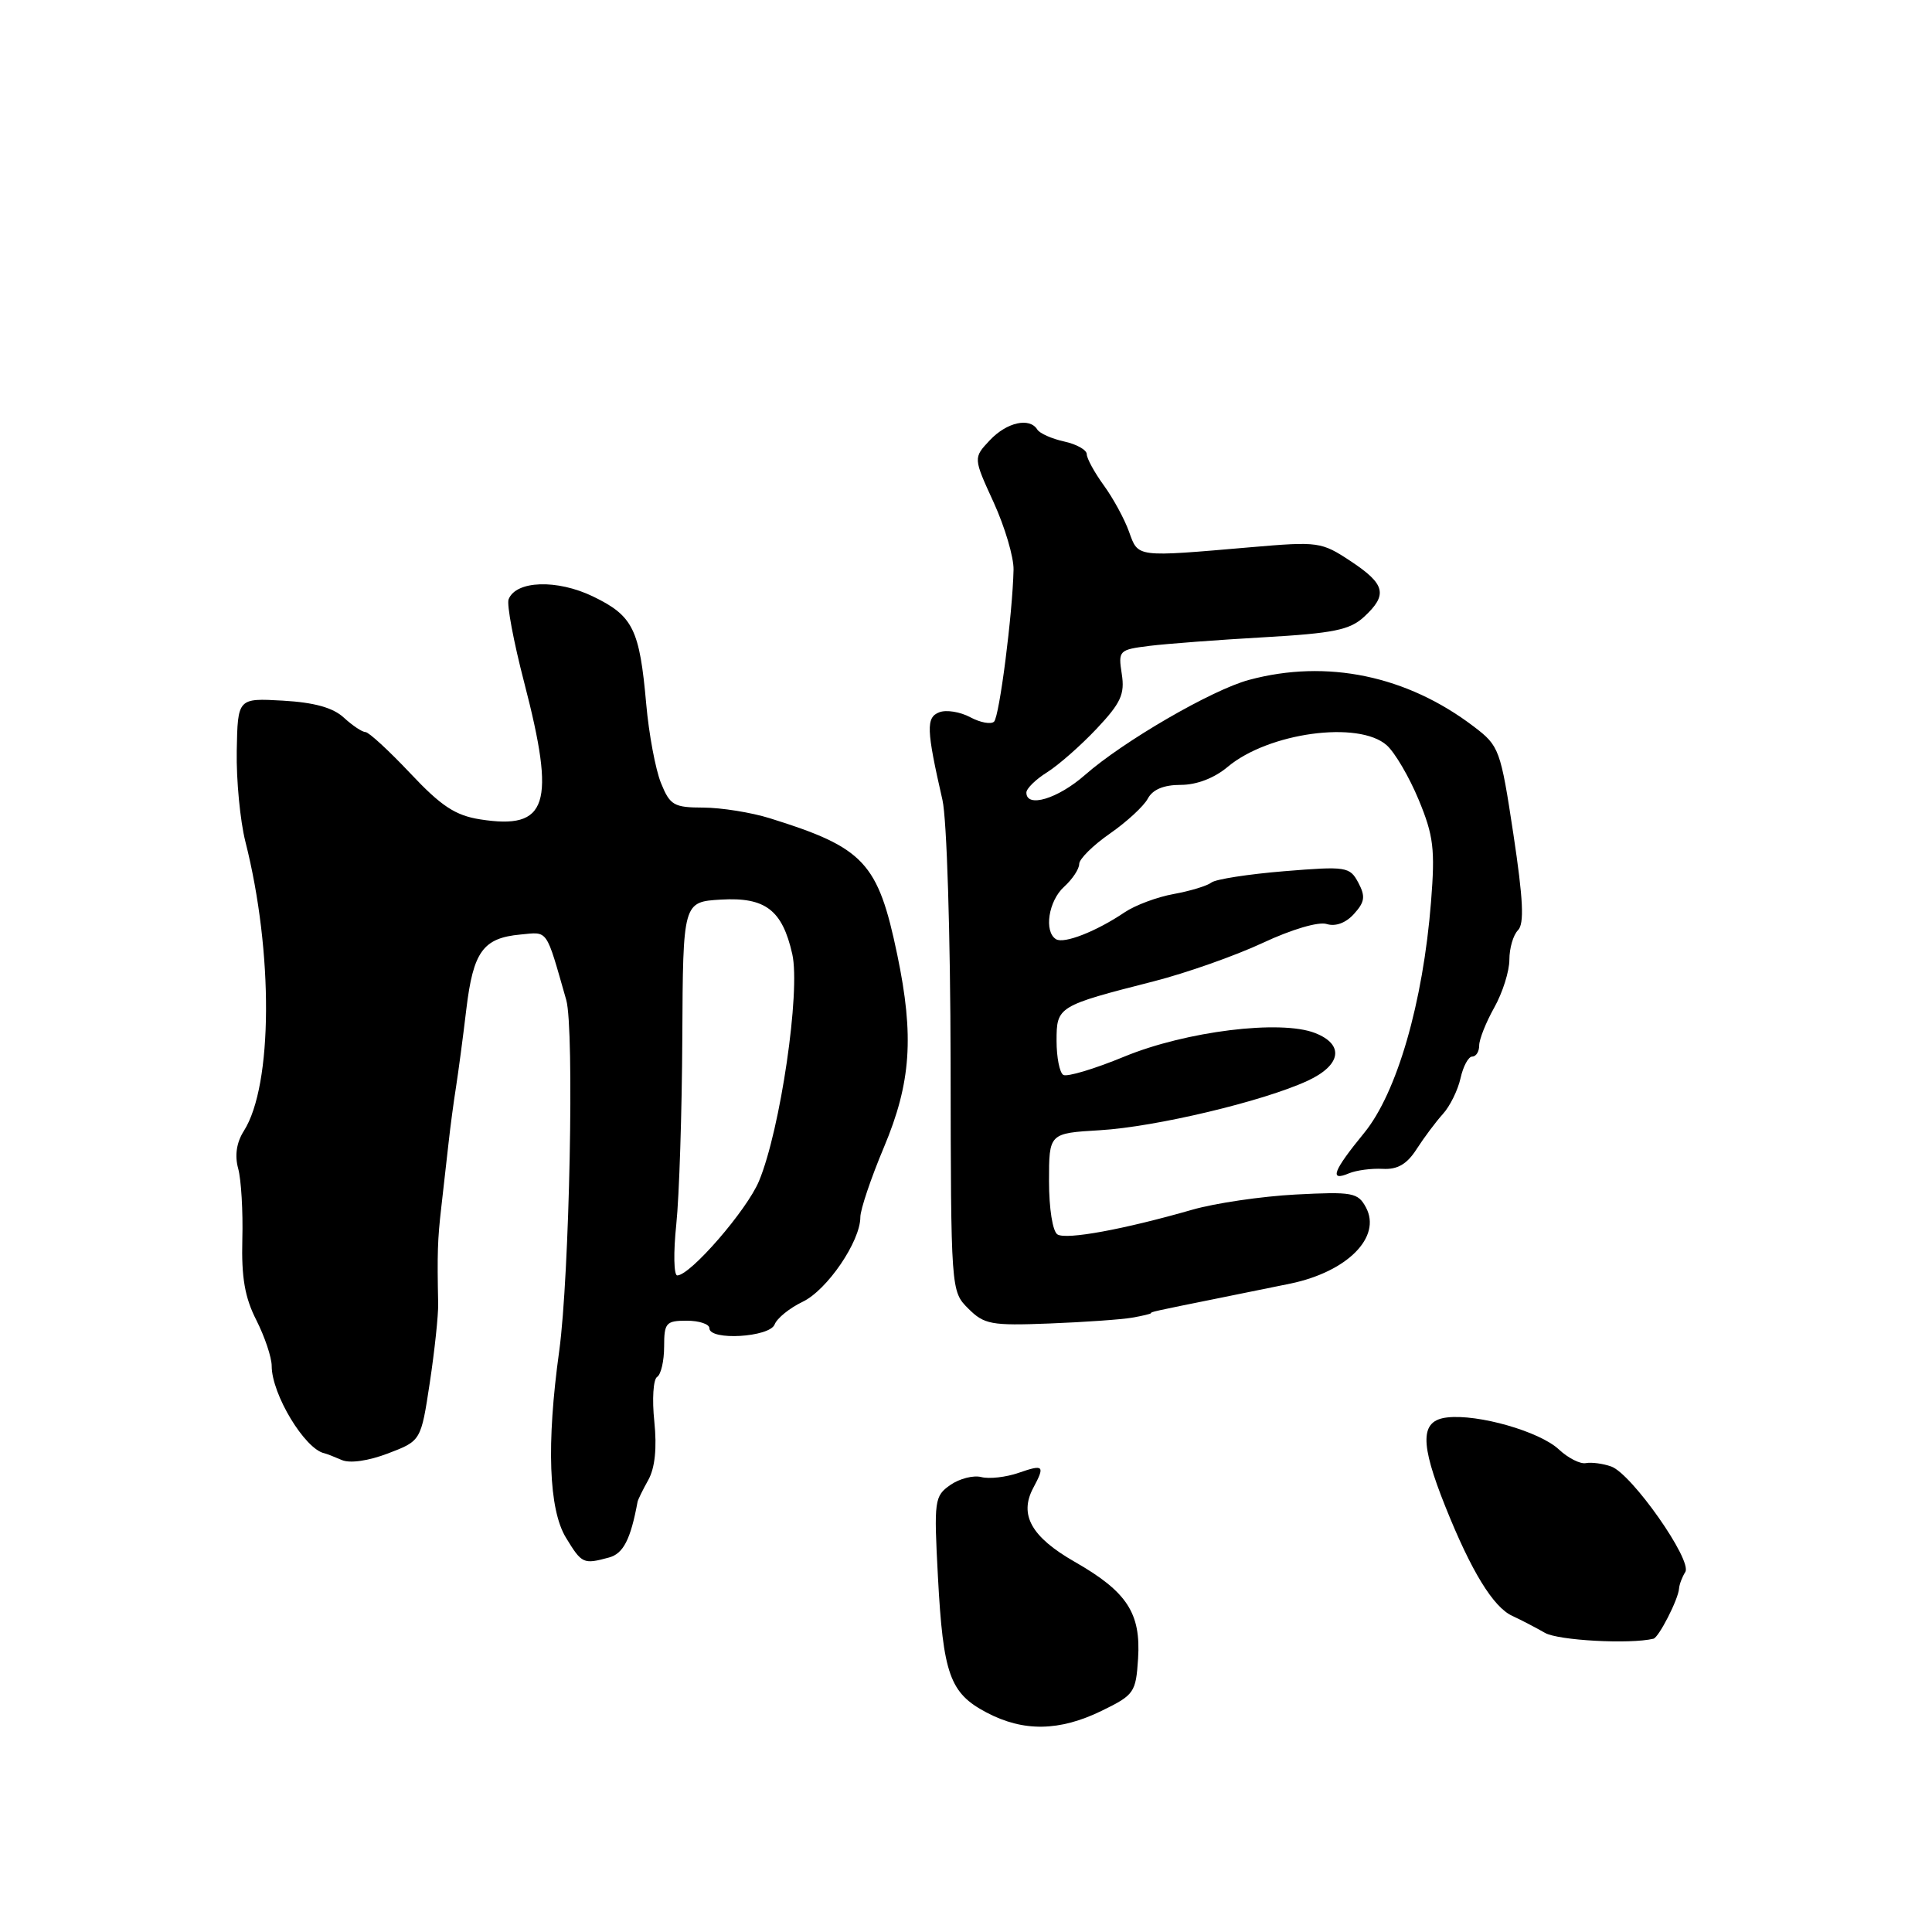 <?xml version="1.0" encoding="UTF-8" standalone="no"?>
<!DOCTYPE svg PUBLIC "-//W3C//DTD SVG 1.1//EN" "http://www.w3.org/Graphics/SVG/1.1/DTD/svg11.dtd" >
<svg xmlns="http://www.w3.org/2000/svg" xmlns:xlink="http://www.w3.org/1999/xlink" version="1.1" viewBox="0 0 256 256">
 <g >
 <path fill="currentColor"
d=" M 146.00 226.68 C 150.29 224.59 150.51 224.26 150.80 219.79 C 151.19 213.75 149.34 210.91 142.39 206.94 C 136.66 203.66 135.01 200.72 136.91 197.16 C 138.50 194.19 138.31 194.00 134.97 195.16 C 133.30 195.74 131.08 195.99 130.03 195.72 C 128.99 195.45 127.14 195.92 125.92 196.77 C 123.82 198.24 123.74 198.79 124.28 208.91 C 124.97 221.88 125.86 224.35 130.71 226.91 C 135.61 229.50 140.39 229.42 146.00 226.68 Z  M 219.09 217.14 C 219.80 216.97 222.39 211.91 222.48 210.50 C 222.52 209.95 222.89 208.96 223.31 208.30 C 224.27 206.76 216.22 195.30 213.50 194.32 C 212.40 193.93 210.89 193.73 210.14 193.87 C 209.39 194.02 207.78 193.20 206.56 192.06 C 204.04 189.69 195.85 187.34 191.75 187.82 C 188.17 188.23 188.11 191.13 191.53 199.66 C 194.94 208.19 197.87 212.97 200.40 214.12 C 201.55 214.65 203.49 215.66 204.71 216.36 C 206.45 217.37 215.96 217.89 219.09 217.14 Z  M 80.69 206.38 C 82.59 205.87 83.56 203.99 84.48 199.00 C 84.53 198.72 85.17 197.41 85.91 196.09 C 86.79 194.49 87.06 191.86 86.70 188.35 C 86.39 185.42 86.56 182.77 87.07 182.45 C 87.58 182.14 88.00 180.33 88.00 178.44 C 88.00 175.28 88.25 175.00 91.00 175.00 C 92.65 175.00 94.00 175.45 94.00 176.00 C 94.00 177.67 101.98 177.20 102.64 175.50 C 102.96 174.67 104.63 173.32 106.36 172.49 C 109.60 170.94 114.00 164.49 114.00 161.28 C 114.00 160.28 115.40 156.12 117.12 152.03 C 120.72 143.47 121.15 137.32 118.89 126.50 C 116.34 114.26 114.52 112.32 102.00 108.42 C 99.53 107.65 95.56 107.02 93.20 107.01 C 89.29 107.00 88.78 106.71 87.58 103.75 C 86.86 101.96 85.98 97.27 85.63 93.31 C 84.75 83.37 83.89 81.61 78.59 79.04 C 73.81 76.73 68.35 76.92 67.39 79.42 C 67.13 80.10 68.06 85.06 69.46 90.44 C 73.67 106.66 72.60 109.98 63.62 108.57 C 60.33 108.05 58.46 106.82 54.36 102.46 C 51.53 99.46 48.86 97.00 48.42 97.00 C 47.99 97.00 46.70 96.14 45.56 95.09 C 44.13 93.77 41.66 93.08 37.50 92.84 C 31.50 92.50 31.50 92.50 31.37 99.50 C 31.30 103.35 31.82 108.75 32.51 111.50 C 36.24 126.19 36.15 143.80 32.32 149.84 C 31.34 151.38 31.08 153.10 31.56 154.84 C 31.96 156.30 32.21 160.53 32.11 164.22 C 31.98 169.27 32.44 171.94 33.97 174.93 C 35.08 177.13 36.00 179.86 36.00 181.00 C 36.00 184.75 40.41 192.05 43.00 192.57 C 43.27 192.63 44.30 193.03 45.29 193.46 C 46.36 193.93 48.81 193.58 51.43 192.58 C 55.78 190.92 55.78 190.92 56.95 183.21 C 57.59 178.97 58.09 174.26 58.06 172.75 C 57.92 166.12 57.98 164.24 58.47 160.00 C 58.75 157.53 59.18 153.70 59.43 151.50 C 59.67 149.30 60.12 145.93 60.43 144.00 C 60.73 142.07 61.35 137.45 61.79 133.73 C 62.71 126.08 64.01 124.29 68.96 123.83 C 72.68 123.48 72.29 122.92 75.03 132.50 C 76.12 136.31 75.46 169.09 74.10 179.00 C 72.39 191.35 72.71 200.01 74.99 203.75 C 77.10 207.21 77.29 207.30 80.69 206.38 Z  M 150.00 174.60 C 151.38 174.36 152.50 174.09 152.50 174.01 C 152.50 173.83 152.78 173.77 161.50 172.01 C 164.80 171.35 169.07 170.48 171.00 170.08 C 178.53 168.51 183.09 163.91 181.00 160.00 C 179.94 158.02 179.23 157.89 171.68 158.28 C 167.18 158.52 161.03 159.42 158.00 160.29 C 148.88 162.91 141.30 164.30 140.12 163.57 C 139.48 163.18 139.00 160.13 139.00 156.52 C 139.00 150.16 139.00 150.16 145.75 149.76 C 153.13 149.32 167.34 145.94 173.24 143.22 C 177.73 141.15 178.17 138.41 174.25 136.88 C 169.67 135.09 157.15 136.64 148.99 140.00 C 145.02 141.64 141.38 142.73 140.89 142.43 C 140.40 142.13 140.00 140.10 140.00 137.92 C 140.00 133.37 140.14 133.28 152.88 130.03 C 157.18 128.93 163.68 126.64 167.32 124.94 C 171.14 123.15 174.72 122.09 175.80 122.44 C 176.96 122.80 178.33 122.30 179.41 121.10 C 180.85 119.51 180.95 118.78 179.98 116.95 C 178.85 114.84 178.40 114.77 170.16 115.44 C 165.42 115.83 161.08 116.50 160.52 116.94 C 159.96 117.38 157.72 118.06 155.53 118.46 C 153.35 118.85 150.43 119.94 149.03 120.88 C 145.29 123.41 140.98 125.10 139.93 124.45 C 138.30 123.45 138.93 119.37 141.00 117.50 C 142.10 116.50 143.00 115.15 143.00 114.48 C 143.00 113.82 144.83 112.01 147.06 110.46 C 149.29 108.91 151.56 106.82 152.09 105.82 C 152.74 104.61 154.20 104.00 156.46 104.00 C 158.57 104.00 160.91 103.10 162.68 101.61 C 168.08 97.08 180.03 95.45 183.75 98.75 C 184.83 99.71 186.74 102.97 187.99 105.99 C 189.96 110.75 190.17 112.53 189.62 119.49 C 188.56 132.88 185.10 144.82 180.75 150.13 C 176.63 155.16 176.09 156.60 178.75 155.47 C 179.71 155.07 181.72 154.80 183.22 154.88 C 185.18 154.99 186.43 154.26 187.71 152.26 C 188.69 150.74 190.25 148.65 191.19 147.61 C 192.13 146.58 193.18 144.44 193.53 142.86 C 193.88 141.29 194.57 140.00 195.08 140.00 C 195.59 140.00 196.00 139.34 196.00 138.53 C 196.00 137.72 196.90 135.46 198.00 133.50 C 199.10 131.54 200.00 128.69 200.00 127.17 C 200.00 125.65 200.51 123.89 201.14 123.26 C 201.99 122.41 201.84 119.20 200.53 110.52 C 198.83 99.31 198.66 98.84 195.32 96.30 C 186.45 89.53 175.82 87.31 165.50 90.09 C 160.60 91.40 148.83 98.23 143.75 102.70 C 140.16 105.85 136.00 107.10 136.00 105.02 C 136.00 104.49 137.24 103.27 138.75 102.33 C 140.26 101.38 143.22 98.78 145.32 96.55 C 148.52 93.15 149.06 91.98 148.64 89.30 C 148.16 86.19 148.26 86.09 152.32 85.58 C 154.62 85.30 161.45 84.78 167.50 84.44 C 176.72 83.91 178.87 83.47 180.75 81.73 C 183.91 78.81 183.58 77.41 178.99 74.37 C 175.09 71.79 174.70 71.74 165.74 72.51 C 150.42 73.83 150.84 73.89 149.60 70.45 C 149.00 68.77 147.49 66.00 146.25 64.30 C 145.01 62.59 144.00 60.73 144.00 60.18 C 144.00 59.62 142.66 58.86 141.01 58.50 C 139.37 58.14 137.77 57.43 137.45 56.92 C 136.43 55.27 133.40 55.95 131.15 58.34 C 128.96 60.67 128.96 60.67 131.67 66.58 C 133.15 69.83 134.34 73.84 134.30 75.49 C 134.17 81.34 132.43 94.91 131.72 95.62 C 131.32 96.01 129.90 95.75 128.57 95.04 C 127.23 94.32 125.38 94.02 124.46 94.38 C 122.69 95.06 122.74 96.64 124.88 106.00 C 125.46 108.53 125.93 123.79 125.96 140.80 C 126.00 171.06 126.00 171.09 128.30 173.39 C 130.41 175.50 131.34 175.67 139.05 175.37 C 143.70 175.19 148.62 174.84 150.00 174.60 Z  M 89.61 162.25 C 90.00 158.54 90.36 147.40 90.41 137.50 C 90.50 119.50 90.50 119.50 95.55 119.20 C 101.42 118.86 103.66 120.58 104.98 126.42 C 106.09 131.35 103.40 149.71 100.57 156.50 C 98.97 160.35 91.47 169.00 89.74 169.00 C 89.28 169.00 89.22 165.96 89.61 162.25 Z "/>
</g>
</svg>